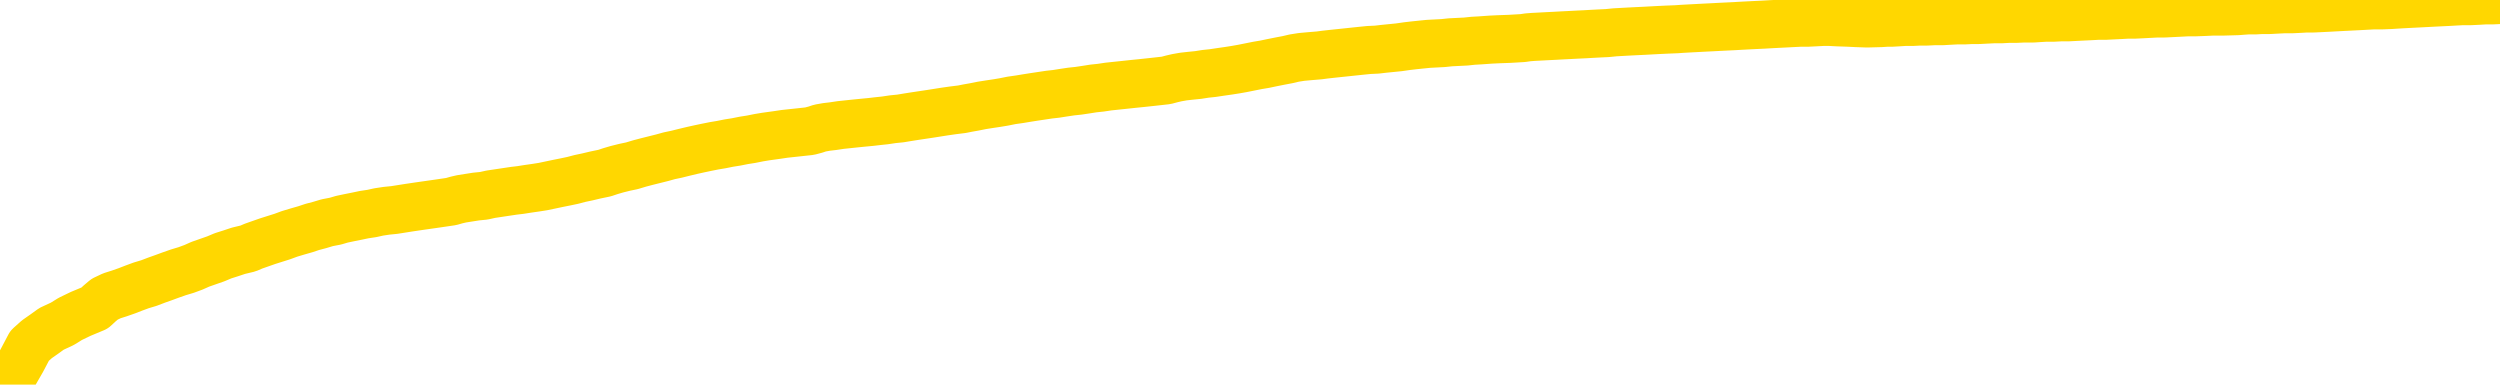 <svg xmlns="http://www.w3.org/2000/svg" version="1.1" viewBox="0 0 6500 1000">
	<path fill="none" stroke="gold" stroke-width="125" stroke-linecap="round" stroke-linejoin="round" d="M0 1039  L-719705 1039 L-717101 1039 L-715433 1039 L-697104 1039 L-696934 1039 L-689776 1039 L-689743 1039 L-676312 1039 L-673390 1039 L-660049 1038 L-655880 1038 L-654720 1038 L-654101 1038 L-652089 1038 L-648317 1037 L-647717 1037 L-647389 1037 L-647176 1037 L-646634 1037 L-645396 1037 L-644217 1036 L-641352 1036 L-640830 1035 L-635975 1035 L-633037 1035 L-632995 1035 L-632686 1035 L-632434 1035 L-629839 1035 L-625584 1035 L-625566 1035 L-624329 1035 L-622452 1035 L-620498 1035 L-619550 1034 L-619279 1034 L-618970 1034 L-618872 1034 L-618041 1034 L-616010 1034 L-615720 1034 L-613574 1034 L-613418 1033 L-609762 1033 L-609511 1033 L-609412 1033 L-608895 1033 L-606744 1033 L-605815 1034 L-604289 1034 L-603049 1034 L-601503 1034 L-598541 1034 L-597419 1034 L-597110 1034 L-595899 1034 L-592892 1034 L-592873 1034 L-592525 1034 L-592312 1034 L-592186 1033 L-591944 1033 L-591906 1033 L-591887 1033 L-591867 1033 L-591809 1033 L-591750 1033 L-591732 1033 L-591289 1032 L-590049 1032 L-588504 1032 L-585116 1032 L-579390 1032 L-579188 1032 L-577552 1032 L-575830 1032 L-574398 1032 L-574166 1032 L-573451 1032 L-567318 1032 L-566951 1032 L-566796 1031 L-566218 1031 L-565925 1031 L-564958 1031 L-564648 1031 L-564049 1031 L-562443 1031 L-561708 1031 L-561398 1031 L-560630 1031 L-558594 1031 L-558169 1031 L-557356 1031 L-549927 1031 L-549404 1031 L-549231 1030 L-548496 1030 L-546928 1030 L-546522 1030 L-544297 1030 L-543350 1030 L-542925 1030 L-542594 1030 L-541550 1030 L-539442 1030 L-539190 1030 L-538571 1030 L-537759 1030 L-535651 1029 L-535602 1029 L-533674 1029 L-533348 1029 L-533213 1029 L-532710 1029 L-531297 1029 L-530794 1029 L-530273 1028 L-526713 1028 L-525978 1028 L-523553 1028 L-522264 1028 L-521857 1028 L-518704 1028 L-518549 1028 L-518529 1028 L-518163 1028 L-516904 1028 L-516189 1028 L-515299 1028 L-514892 1028 L-513964 1028 L-512855 1028 L-512552 1028 L-506303 1028 L-505356 1028 L-503730 1029 L-503228 1029 L-499552 1029 L-498720 1029 L-494767 1029 L-493355 1029 L-490866 1028 L-490189 1028 L-490150 1028 L-489280 1028 L-486068 1028 L-483205 1028 L-482237 1028 L-481116 1028 L-481097 1028 L-479472 1028 L-479008 1028 L-478916 1028 L-472547 1028 L-471598 1027 L-469141 1027 L-468269 1027 L-467033 1027 L-465031 1027 L-464634 1027 L-463197 1027 L-461171 1027 L-460958 1027 L-459778 1027 L-458270 1027 L-458249 1027 L-456237 1027 L-455368 1027 L-454497 1026 L-453912 1026 L-453375 1026 L-452717 1026 L-451479 1026 L-450918 1026 L-449737 1026 L-448500 1026 L-448461 1026 L-448074 1026 L-447533 1026 L-446759 1026 L-445637 1026 L-443547 1025 L-443214 1025 L-442928 1025 L-442000 1025 L-441517 1025 L-440781 1025 L-437150 1025 L-436022 1025 L-435868 1025 L-434842 1025 L-431127 1025 L-429909 1025 L-428091 1025 L-425305 1024 L-424744 1024 L-420856 1024 L-418379 1024 L-417044 1024 L-416541 1024 L-416058 1024 L-413369 1024 L-409597 1024 L-407140 1024 L-405960 1024 L-405321 1024 L-402961 1024 L-402884 1024 L-401836 1024 L-401743 1024 L-401240 1024 L-400794 1024 L-400737 1024 L-400523 1024 L-397564 1024 L-394856 1024 L-394701 1024 L-391180 1024 L-390657 1023 L-389690 1023 L-389341 1023 L-388297 1023 L-387369 1023 L-386943 1023 L-385434 1023 L-384467 1023 L-384448 1023 L-382552 1019 L-382436 1015 L-382388 1011 L-382364 1007 L-379360 1007 L-377329 1007 L-375568 1007 L-375201 1007 L-374756 1007 L-374389 1007 L-373975 1007 L-371990 1007 L-371777 1007 L-371622 1007 L-370016 1007 L-368895 1007 L-367946 1007 L-366689 1006 L-365044 1006 L-363865 1006 L-357275 1006 L-357229 1006 L-356823 1006 L-355778 1006 L-355643 1006 L-353960 1006 L-353940 1006 L-352603 1006 L-351367 1006 L-351213 1006 L-350839 1006 L-350633 1005 L-350323 1005 L-349549 1005 L-347228 1005 L-346570 1005 L-344442 1005 L-342720 1005 L-342526 1005 L-339973 1005 L-339697 1005 L-339509 1005 L-338676 1005 L-337904 1005 L-337206 1005 L-332205 1005 L-331829 1004 L-327576 1004 L-327089 1010 L-327070 1010 L-326991 1010 L-326915 1010 L-326896 1004 L-326083 1004 L-325329 1004 L-324110 1004 L-322678 1004 L-322582 1004 L-322407 1004 L-322053 1004 L-320744 1004 L-318887 1004 L-317184 1004 L-316681 1003 L-316416 1003 L-316023 1003 L-315889 1003 L-314979 1003 L-314603 1003 L-313674 1003 L-313335 1003 L-313295 1003 L-313258 1003 L-311342 1003 L-311168 1003 L-309640 1003 L-309311 1003 L-309195 1003 L-308788 1003 L-308440 1003 L-306796 1003 L-306245 1003 L-306002 1003 L-305461 1003 L-304630 1002 L-304088 1002 L-302553 1002 L-302461 1002 L-302424 1002 L-302288 1002 L-301901 1002 L-300876 1002 L-299000 1002 L-298904 1002 L-298303 1004 L-297936 1005 L-297452 1007 L-297414 1009 L-296640 1009 L-296582 1009 L-296408 1009 L-296214 1009 L-294609 1009 L-294589 1009 L-294434 1009 L-294318 1009 L-293139 1009 L-292984 1009 L-292317 1009 L-289869 1014 L-287354 1018 L-284684 1022 L-276985 1027 L-271317 1027 L-269103 1026 L-269079 1026 L-268106 1028 L-268086 1028 L-267222 1027 L-264482 1027 L-258683 1026 L-258530 1026 L-255744 1026 L-242136 1026 L-241390 1026 L-236979 1026 L-220633 1026 L-220401 1026 L-219863 1026 L-211404 1026 L-202698 1026 L-202486 1025 L-200514 1025 L-197727 1025 L-193240 1025 L-193085 1025 L-192916 1025 L-192776 1025 L-192485 1025 L-192446 1025 L-192175 1025 L-192004 1025 L-191594 1025 L-190473 1025 L-189293 1025 L-188016 1025 L-185152 1025 L-182232 1025 L-180240 1025 L-178692 1025 L-175654 1025 L-166330 1025 L-165806 1024 L-160082 1024 L-158575 1024 L-157760 1024 L-156077 1024 L-155356 1024 L-155187 1024 L-154142 1024 L-152075 1024 L-150713 1024 L-146270 1024 L-146172 1024 L-146134 1024 L-146115 1024 L-145282 1024 L-145205 1024 L-142632 1024 L-139383 1024 L-139228 1024 L-138280 1023 L-136539 1023 L-135823 1024 L-132282 1024 L-125705 1024 L-124288 1025 L-124267 1025 L-123317 1025 L-119842 1025 L-119089 1024 L-118527 1024 L-117745 1024 L-110241 1024 L-108643 1024 L-107069 1024 L-103883 1024 L-99550 1024 L-90981 1024 L-82234 1024 L-79160 1024 L-75894 1024 L-75348 1024 L-68211 1024 L-62543 1024 L-48479 1024 L-42467 1024 L-37761 1024 L-33758 1024 L-28650 1024 L-18936 1024 L-3366 1023 L-283 1023 L18 999 L38 970 L57 937 L77 899 L96 882 L116 868 L134 855 L162 842 L183 829 L210 816 L246 801 L259 789 L272 778 L291 769 L310 763 L330 756 L348 749 L367 742 L387 736 L408 728 L425 722 L444 715 L464 708 L484 702 L503 695 L521 687 L541 680 L561 673 L580 665 L599 659 L620 652 L645 646 L659 640 L676 634 L696 627 L715 621 L734 615 L753 608 L773 602 L794 596 L812 590 L831 585 L851 579 L872 575 L889 570 L908 566 L928 562 L947 558 L967 555 L985 551 L1005 548 L1025 546 L1044 543 L1063 540 L1090 536 L1111 533 L1139 529 L1173 524 L1187 520 L1200 517 L1219 514 L1238 511 L1258 509 L1276 505 L1296 502 L1316 499 L1336 496 L1353 494 L1372 491 L1393 488 L1412 485 L1431 481 L1450 477 L1470 473 L1489 469 L1508 464 L1527 460 L1548 455 L1572 450 L1587 445 L1604 440 L1624 435 L1643 431 L1663 425 L1682 420 L1702 415 L1722 410 L1740 405 L1759 401 L1779 396 L1800 391 L1818 387 L1837 383 L1857 379 L1875 376 L1895 372 L1914 369 L1934 365 L1953 362 L1973 358 L1991 355 L2020 351 L2040 348 L2068 345 L2105 341 L2120 337 L2132 333 L2149 330 L2166 328 L2186 325 L2205 323 L2224 321 L2244 319 L2265 317 L2282 315 L2301 313 L2321 310 L2341 308 L2359 305 L2378 302 L2398 299 L2418 296 L2437 293 L2456 290 L2477 287 L2501 284 L2516 281 L2533 278 L2553 274 L2572 271 L2592 268 L2610 265 L2630 261 L2651 258 L2669 255 L2688 252 L2708 249 L2728 246 L2746 244 L2765 241 L2785 238 L2804 236 L2824 233 L2843 230 L2862 228 L2882 225 L2901 223 L2920 221 L2948 218 L2968 216 L2996 213 L3032 209 L3047 205 L3060 202 L3077 199 L3095 197 L3115 195 L3134 192 L3153 190 L3173 187 L3194 184 L3213 181 L3230 178 L3250 174 L3270 170 L3288 167 L3307 163 L3327 159 L3348 155 L3365 151 L3384 148 L3406 146 L3430 144 L3445 142 L3463 140 L3482 138 L3501 136 L3520 134 L3539 132 L3559 130 L3580 129 L3597 127 L3617 125 L3637 123 L3658 120 L3675 118 L3694 116 L3714 114 L3733 113 L3752 112 L3771 110 L3791 109 L3811 108 L3830 106 L3848 105 L3876 103 L3897 102 L3925 101 L3959 99 L3973 97 L3986 96 L4005 95 L4024 94 L4044 93 L4062 92 L4082 91 L4101 90 L4122 89 L4139 88 L4158 87 L4179 86 L4199 84 L4217 83 L4235 82 L4255 81 L4276 80 L4294 79 L4313 78 L4334 77 L4359 76 L4373 75 L4391 74 L4410 73 L4429 72 L4449 71 L4468 70 L4488 69 L4509 68 L4526 67 L4545 66 L4565 65 L4586 64 L4603 63 L4622 62 L4642 61 L4661 60 L4681 59 L4700 59 L4720 58 L4739 57 L4758 57 L4777 58 L4806 59 L4826 60 L4854 61 L4891 60 L4906 59 L4919 59 L4936 58 L4952 57 L4972 57 L4991 56 L5010 56 L5030 55 L5051 55 L5068 54 L5087 53 L5107 53 L5127 52 L5145 52 L5164 51 L5184 50 L5204 50 L5222 49 L5241 49 L5263 48 L5287 48 L5302 47 L5319 46 L5339 46 L5358 45 L5377 45 L5396 44 L5416 43 L5437 42 L5455 41 L5474 41 L5494 40 L5515 39 L5532 38 L5551 38 L5571 37 L5590 36 L5609 35 L5628 35 L5648 34 L5668 33 L5687 32 L5706 32 L5733 31 L5754 30 L5782 30 L5817 29 L5830 28 L5844 27 L5863 27 L5881 26 L5901 26 L5919 25 L5939 24 L5959 24 L5980 23 L5997 22 L6015 22 L6036 21 L6056 20 L6074 19 L6093 18 L6113 17 L6133 16 L6151 15 L6170 14 L6191 14 L6216 13 L6231 12 L6248 11 L6267 10 L6287 9 L6306 8 L6325 7 L6345 6 L6366 5 L6383 4 L6402 3 L6423 3 L6444 2 L6461 1 L6479 1 L6500 0" />
</svg>
